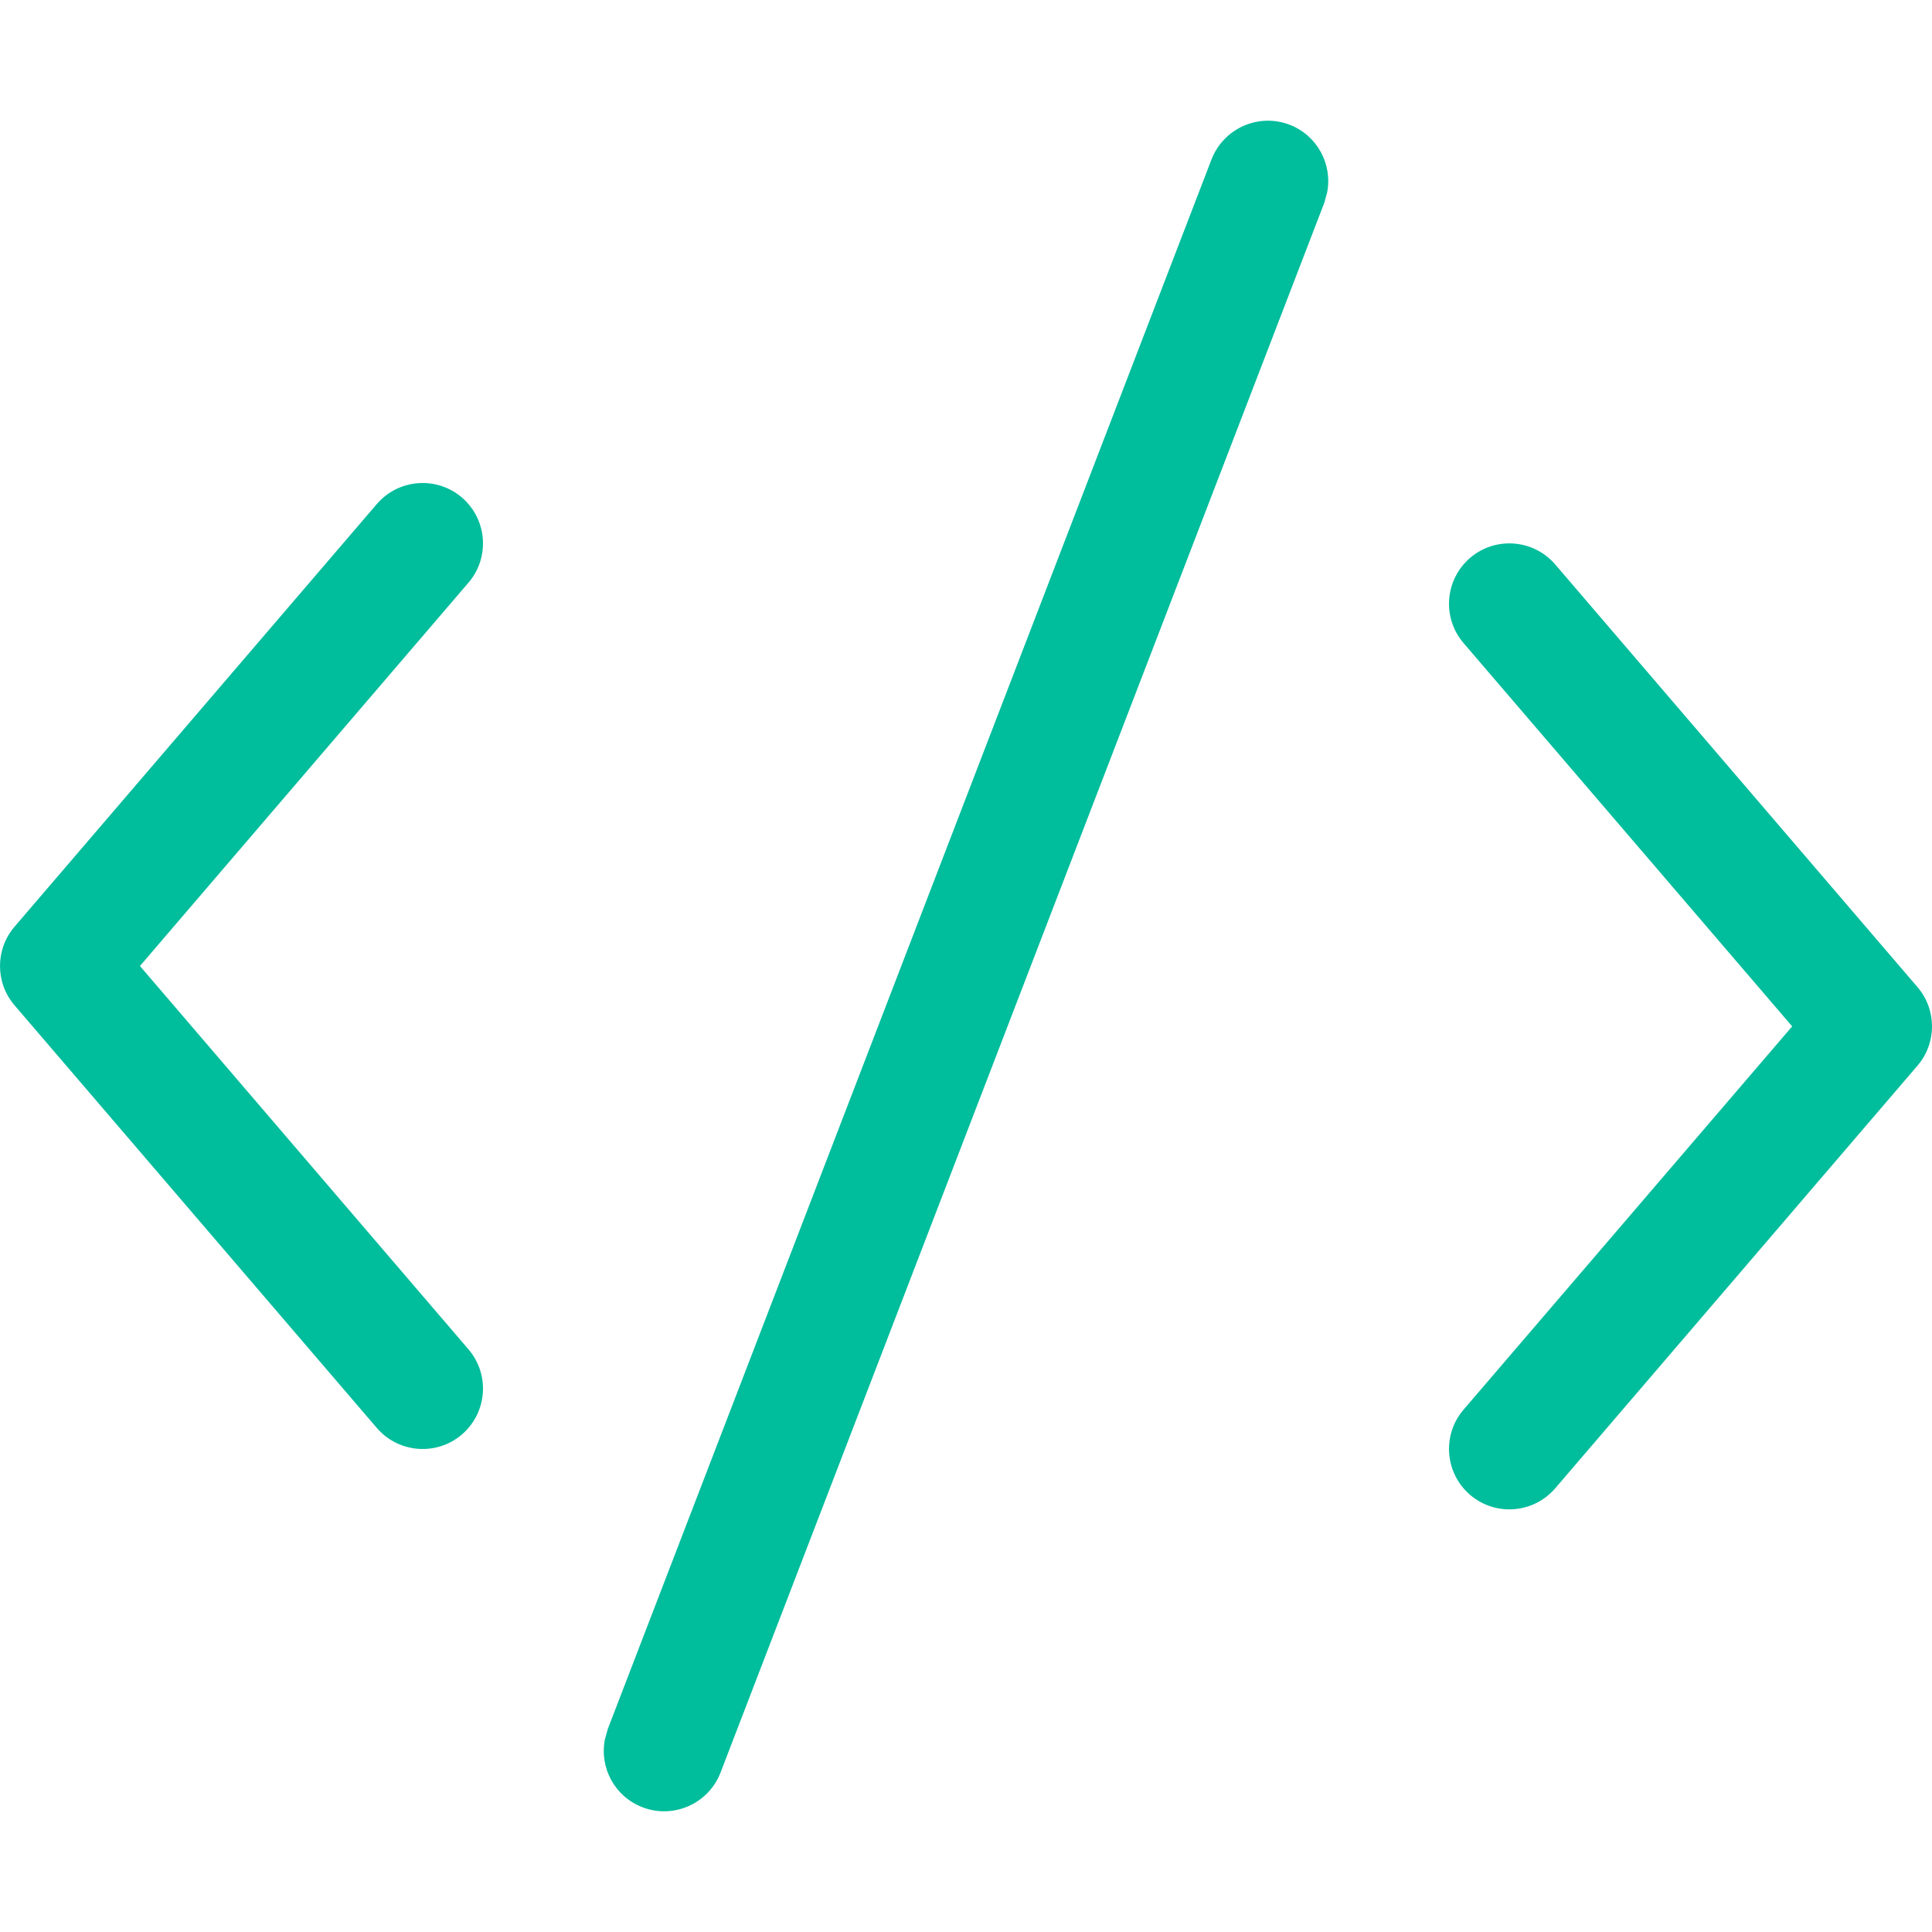 <?xml version="1.0" encoding="UTF-8" standalone="no"?>
<!DOCTYPE svg PUBLIC "-//W3C//DTD SVG 1.1//EN" "http://www.w3.org/Graphics/SVG/1.1/DTD/svg11.dtd">
<svg width="100%" height="100%" viewBox="0 0 16 16" version="1.1" xmlns="http://www.w3.org/2000/svg" xmlns:xlink="http://www.w3.org/1999/xlink" xml:space="preserve" xmlns:serif="http://www.serif.com/" style="fill-rule:evenodd;clip-rule:evenodd;stroke-linejoin:round;stroke-miterlimit:2;">
    <g id="inspect" transform="matrix(1,0,0,1,-2,-2)">
        <path d="M12.033,3.321C12.133,3.063 12.422,2.934 12.68,3.033C12.909,3.121 13.036,3.36 12.991,3.593L12.967,3.68L7.967,16.68C7.868,16.937 7.578,17.066 7.321,16.967C7.091,16.879 6.964,16.64 7.009,16.407L7.033,16.32L12.033,3.321ZM14.88,6.675L17.88,10.175C18.04,10.362 18.04,10.638 17.88,10.825L14.88,14.325C14.7,14.535 14.384,14.559 14.175,14.38C13.965,14.2 13.941,13.884 14.12,13.675L16.842,10.5L14.12,7.325C13.941,7.116 13.965,6.8 14.175,6.62C14.384,6.441 14.7,6.465 14.88,6.675ZM5.825,6.12C6.035,6.3 6.059,6.616 5.88,6.825L3.159,10L5.88,13.175C6.059,13.384 6.035,13.7 5.825,13.88C5.616,14.059 5.3,14.035 5.12,13.825L2.12,10.325C1.96,10.138 1.96,9.862 2.12,9.675L5.12,6.175C5.3,5.965 5.616,5.941 5.825,6.12Z" style="fill:rgb(0,189,156);fill-rule:nonzero;"/>
    </g>
</svg>
